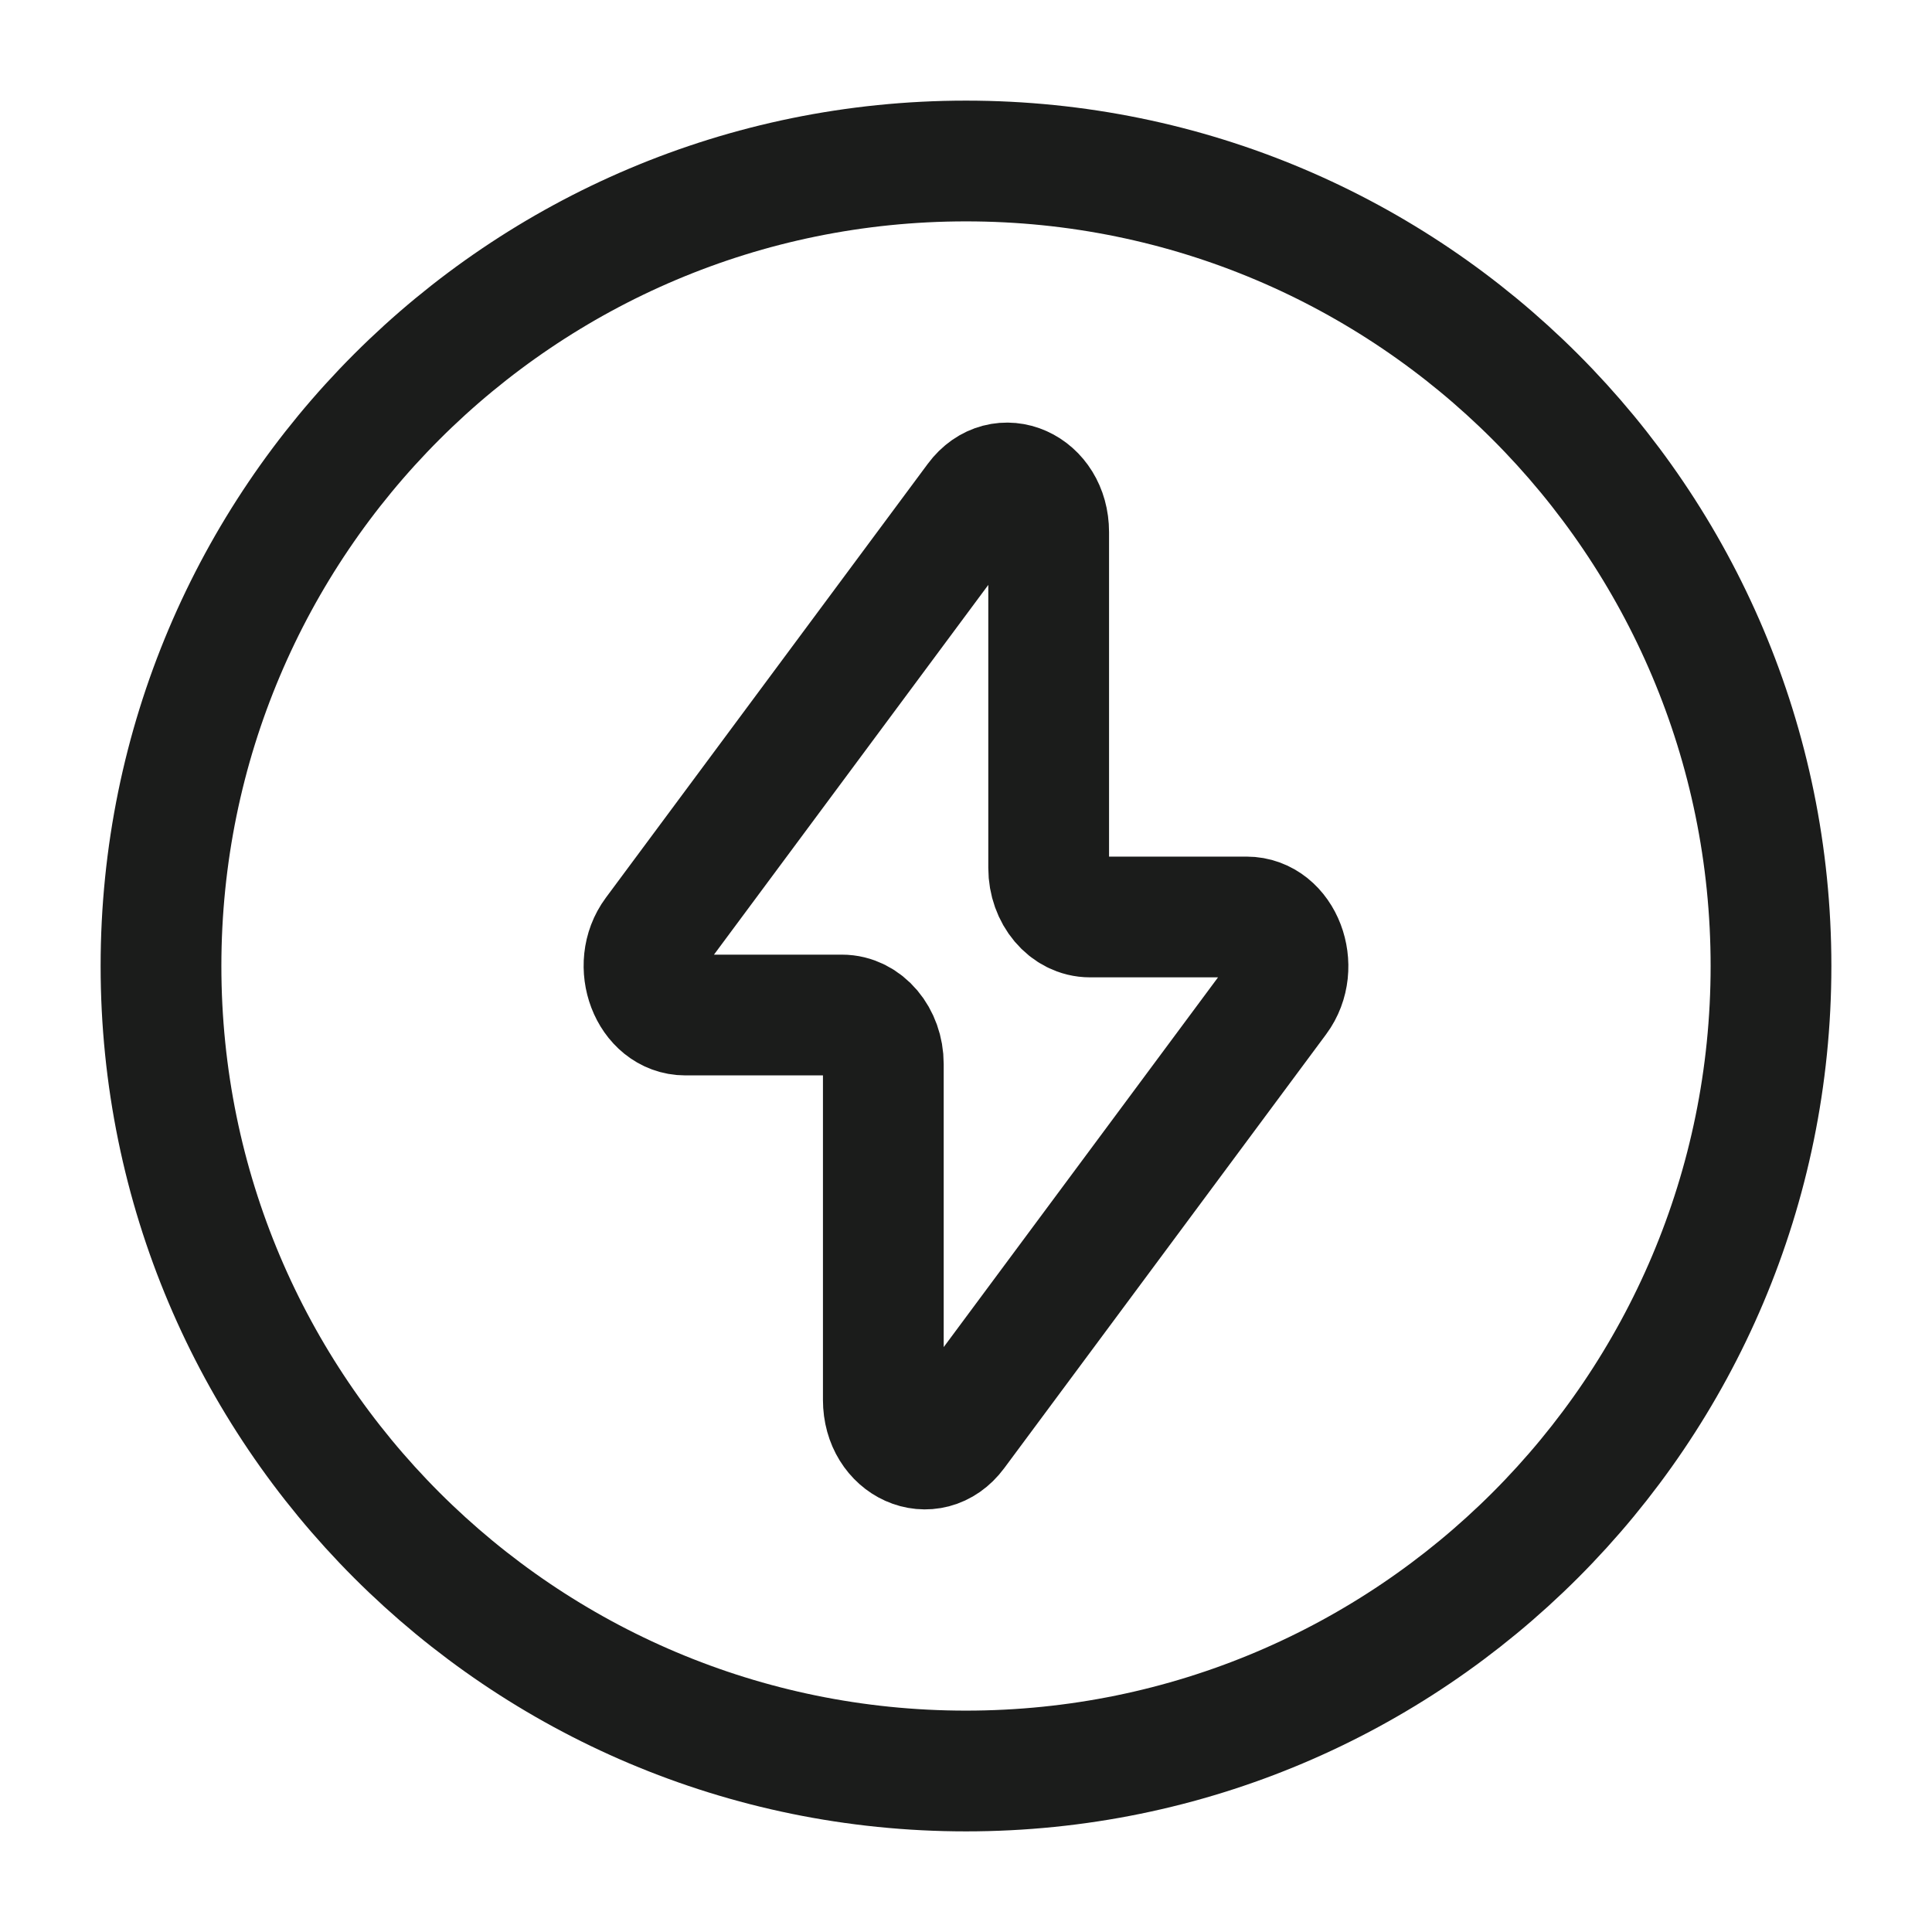 <svg xmlns="http://www.w3.org/2000/svg" width="24" height="24" fill="none" viewBox="0 0 24 24">
  <path stroke="#1B1C1B" stroke-width="1.5" d="M12 22c5.523 0 10-4.477 10-10S17.523 2 12 2 2 6.477 2 12s4.477 10 10 10Z"/>
  <path stroke="#1B1C1B" stroke-linecap="round" stroke-linejoin="round" stroke-width="1.5" d="m8.129 11.598 3.999-5.39c.313-.422.899-.16.899.402v4.172c0 .336.23.609.514.609h1.944c.442 0 .678.618.386 1.011l-3.999 5.39c-.313.422-.899.16-.899-.402v-4.172c0-.336-.23-.609-.514-.609H8.514c-.441 0-.677-.618-.385-1.011Z"/>
</svg>
